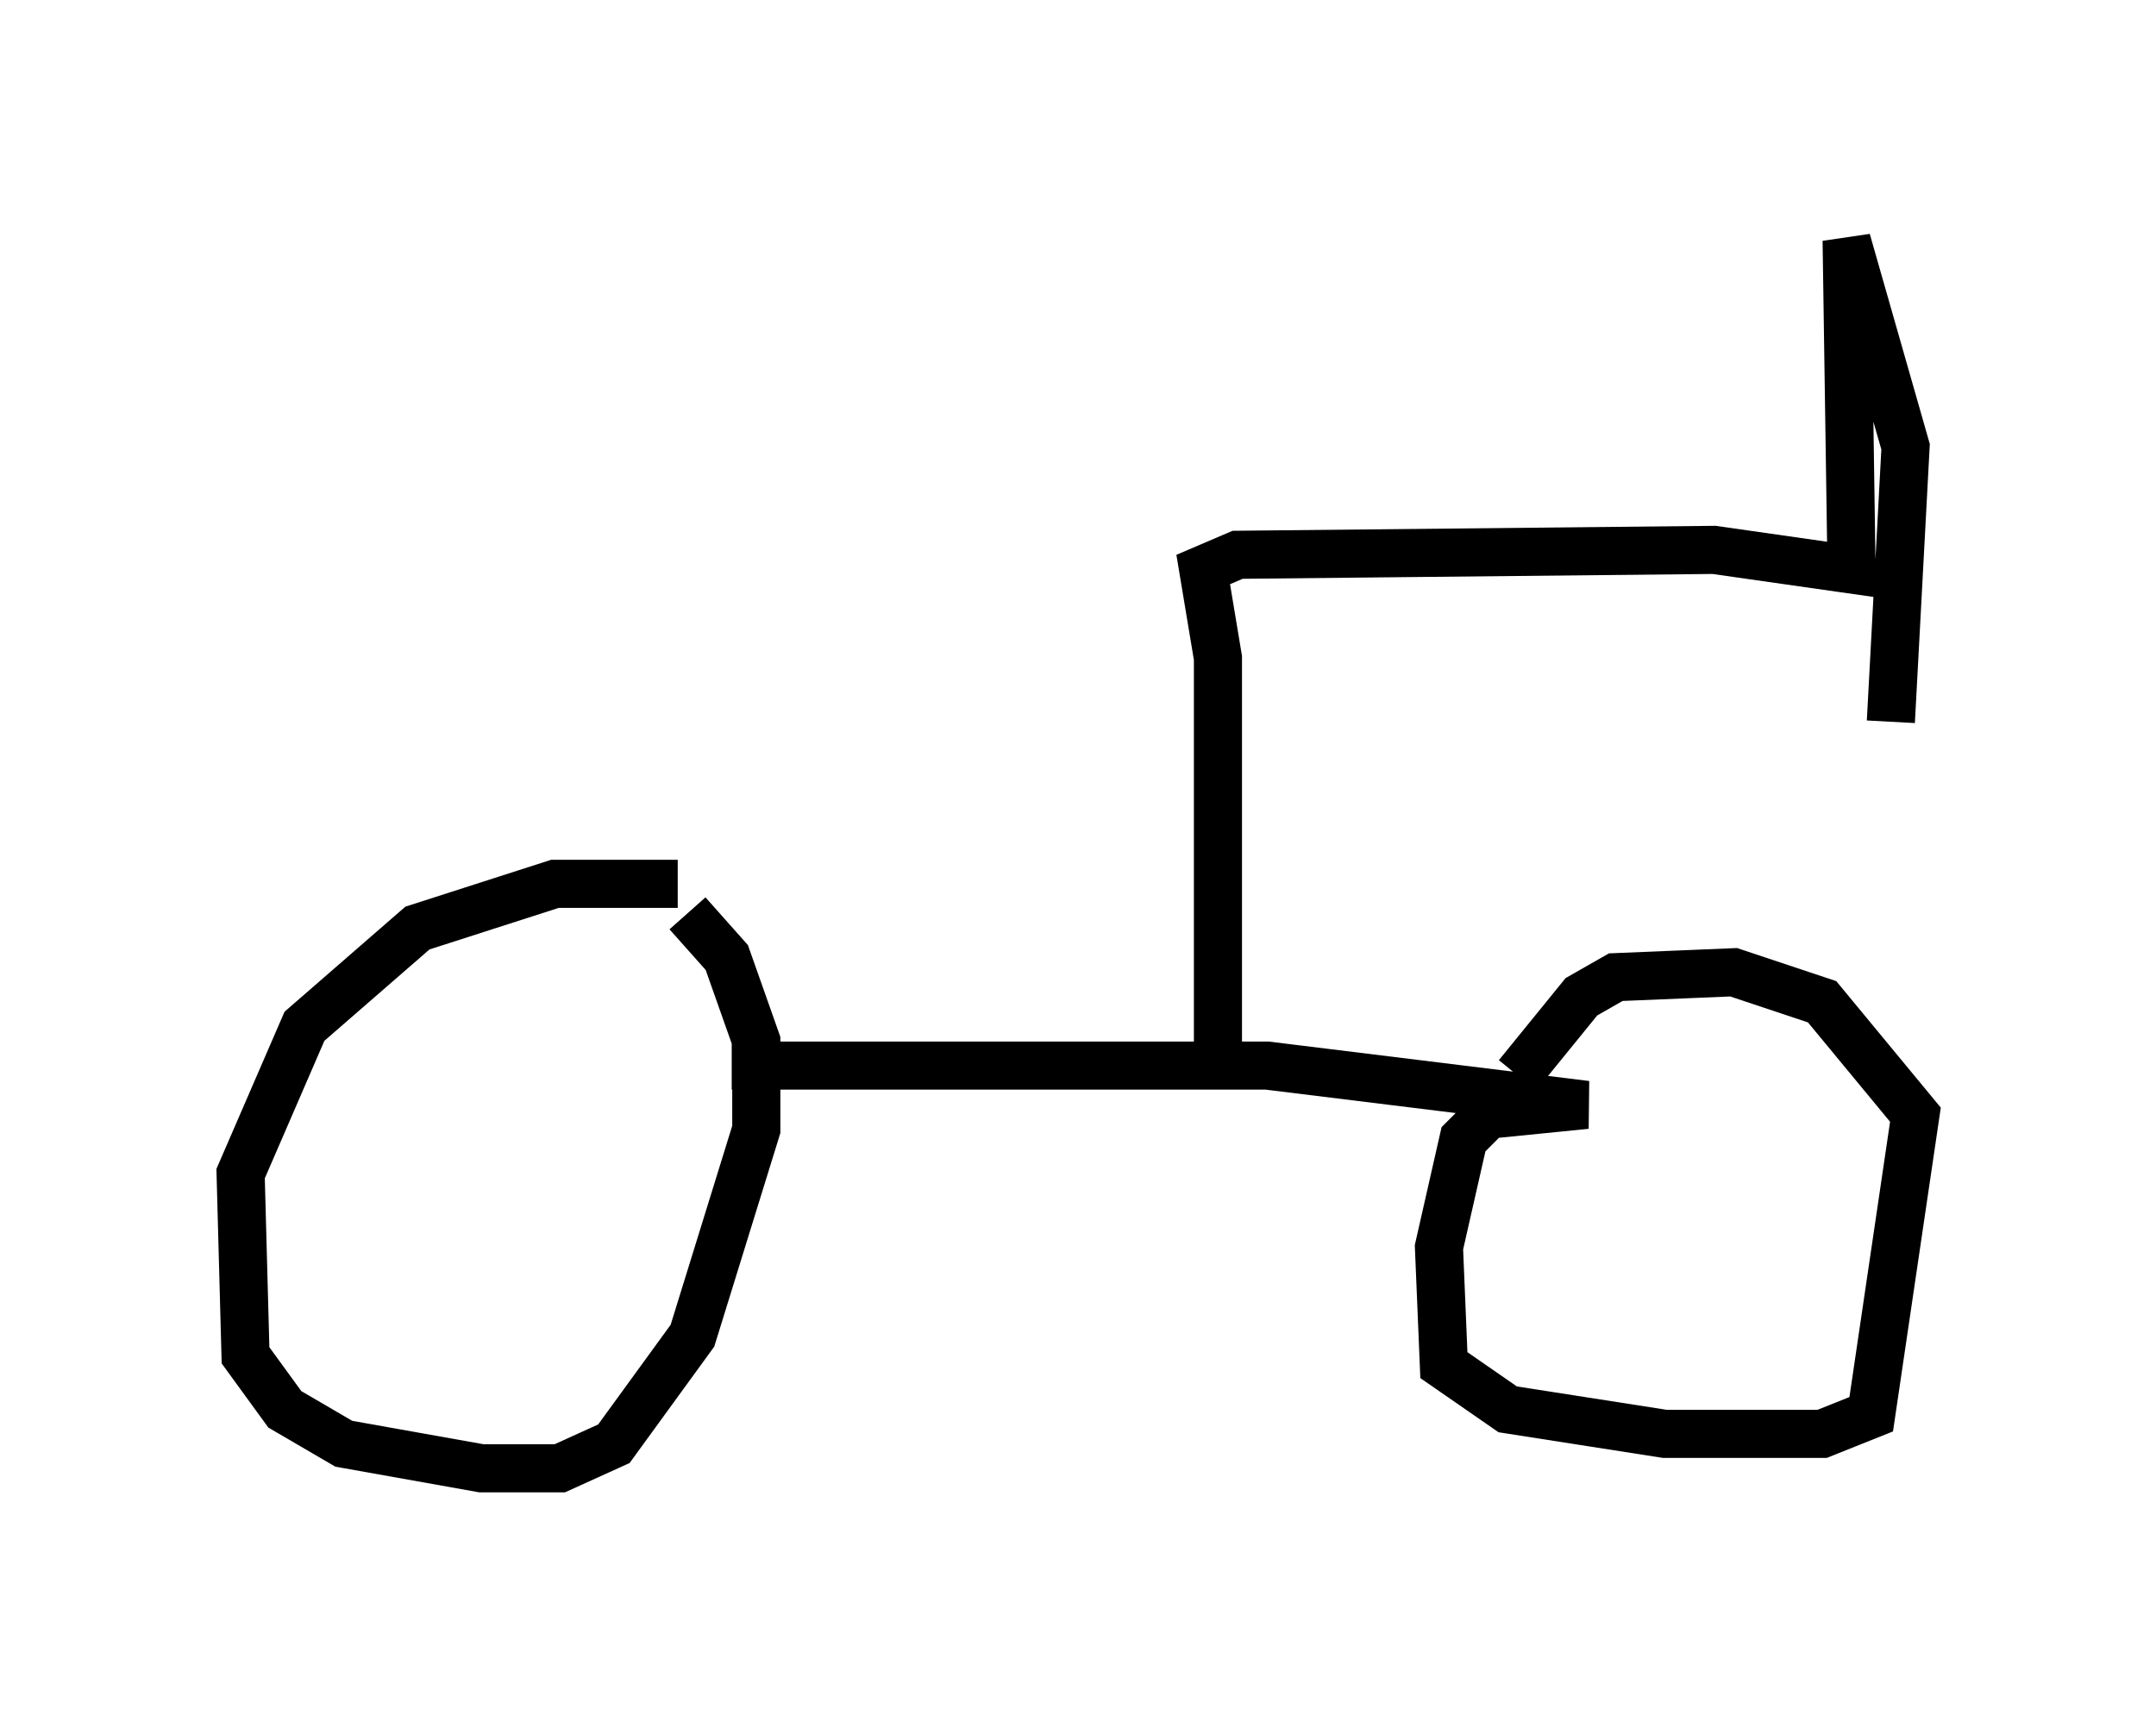 <?xml version="1.0" encoding="utf-8" ?>
<svg baseProfile="full" height="35.521" version="1.1" width="44.811" xmlns="http://www.w3.org/2000/svg" xmlns:ev="http://www.w3.org/2001/xml-events" xmlns:xlink="http://www.w3.org/1999/xlink"><defs /><rect fill="white" height="35.521" width="44.811" x="0" y="0" /><path d="M14.596, 18.679 m-0.51, -0.306 l-2.552, 0.0 -2.858, 0.919 l-2.348, 2.042 -1.327, 3.063 l0.102, 3.777 0.817, 1.123 l1.225, 0.715 2.858, 0.51 l1.633, 0.0 1.123, -0.51 l1.633, -2.246 1.327, -4.288 l0.0, -1.838 -0.613, -1.735 l-0.817, -0.919 m0.919, 3.165 l11.127, 0.0 6.635, 0.817 l-2.042, 0.204 -0.51, 0.51 l-0.51, 2.246 0.102, 2.45 l1.327, 0.919 3.267, 0.51 l3.267, 0.0 1.021, -0.408 l0.919, -6.227 -1.94, -2.348 l-1.838, -0.613 -2.45, 0.102 l-0.715, 0.408 -1.327, 1.633 m-6.227, -0.102 l0.0, -8.575 -0.306, -1.838 l0.715, -0.306 9.902, -0.102 l2.858, 0.408 -0.102, -6.84 l1.225, 4.288 -0.306, 5.717 " fill="none" stroke="black" stroke-width="1" /></svg>